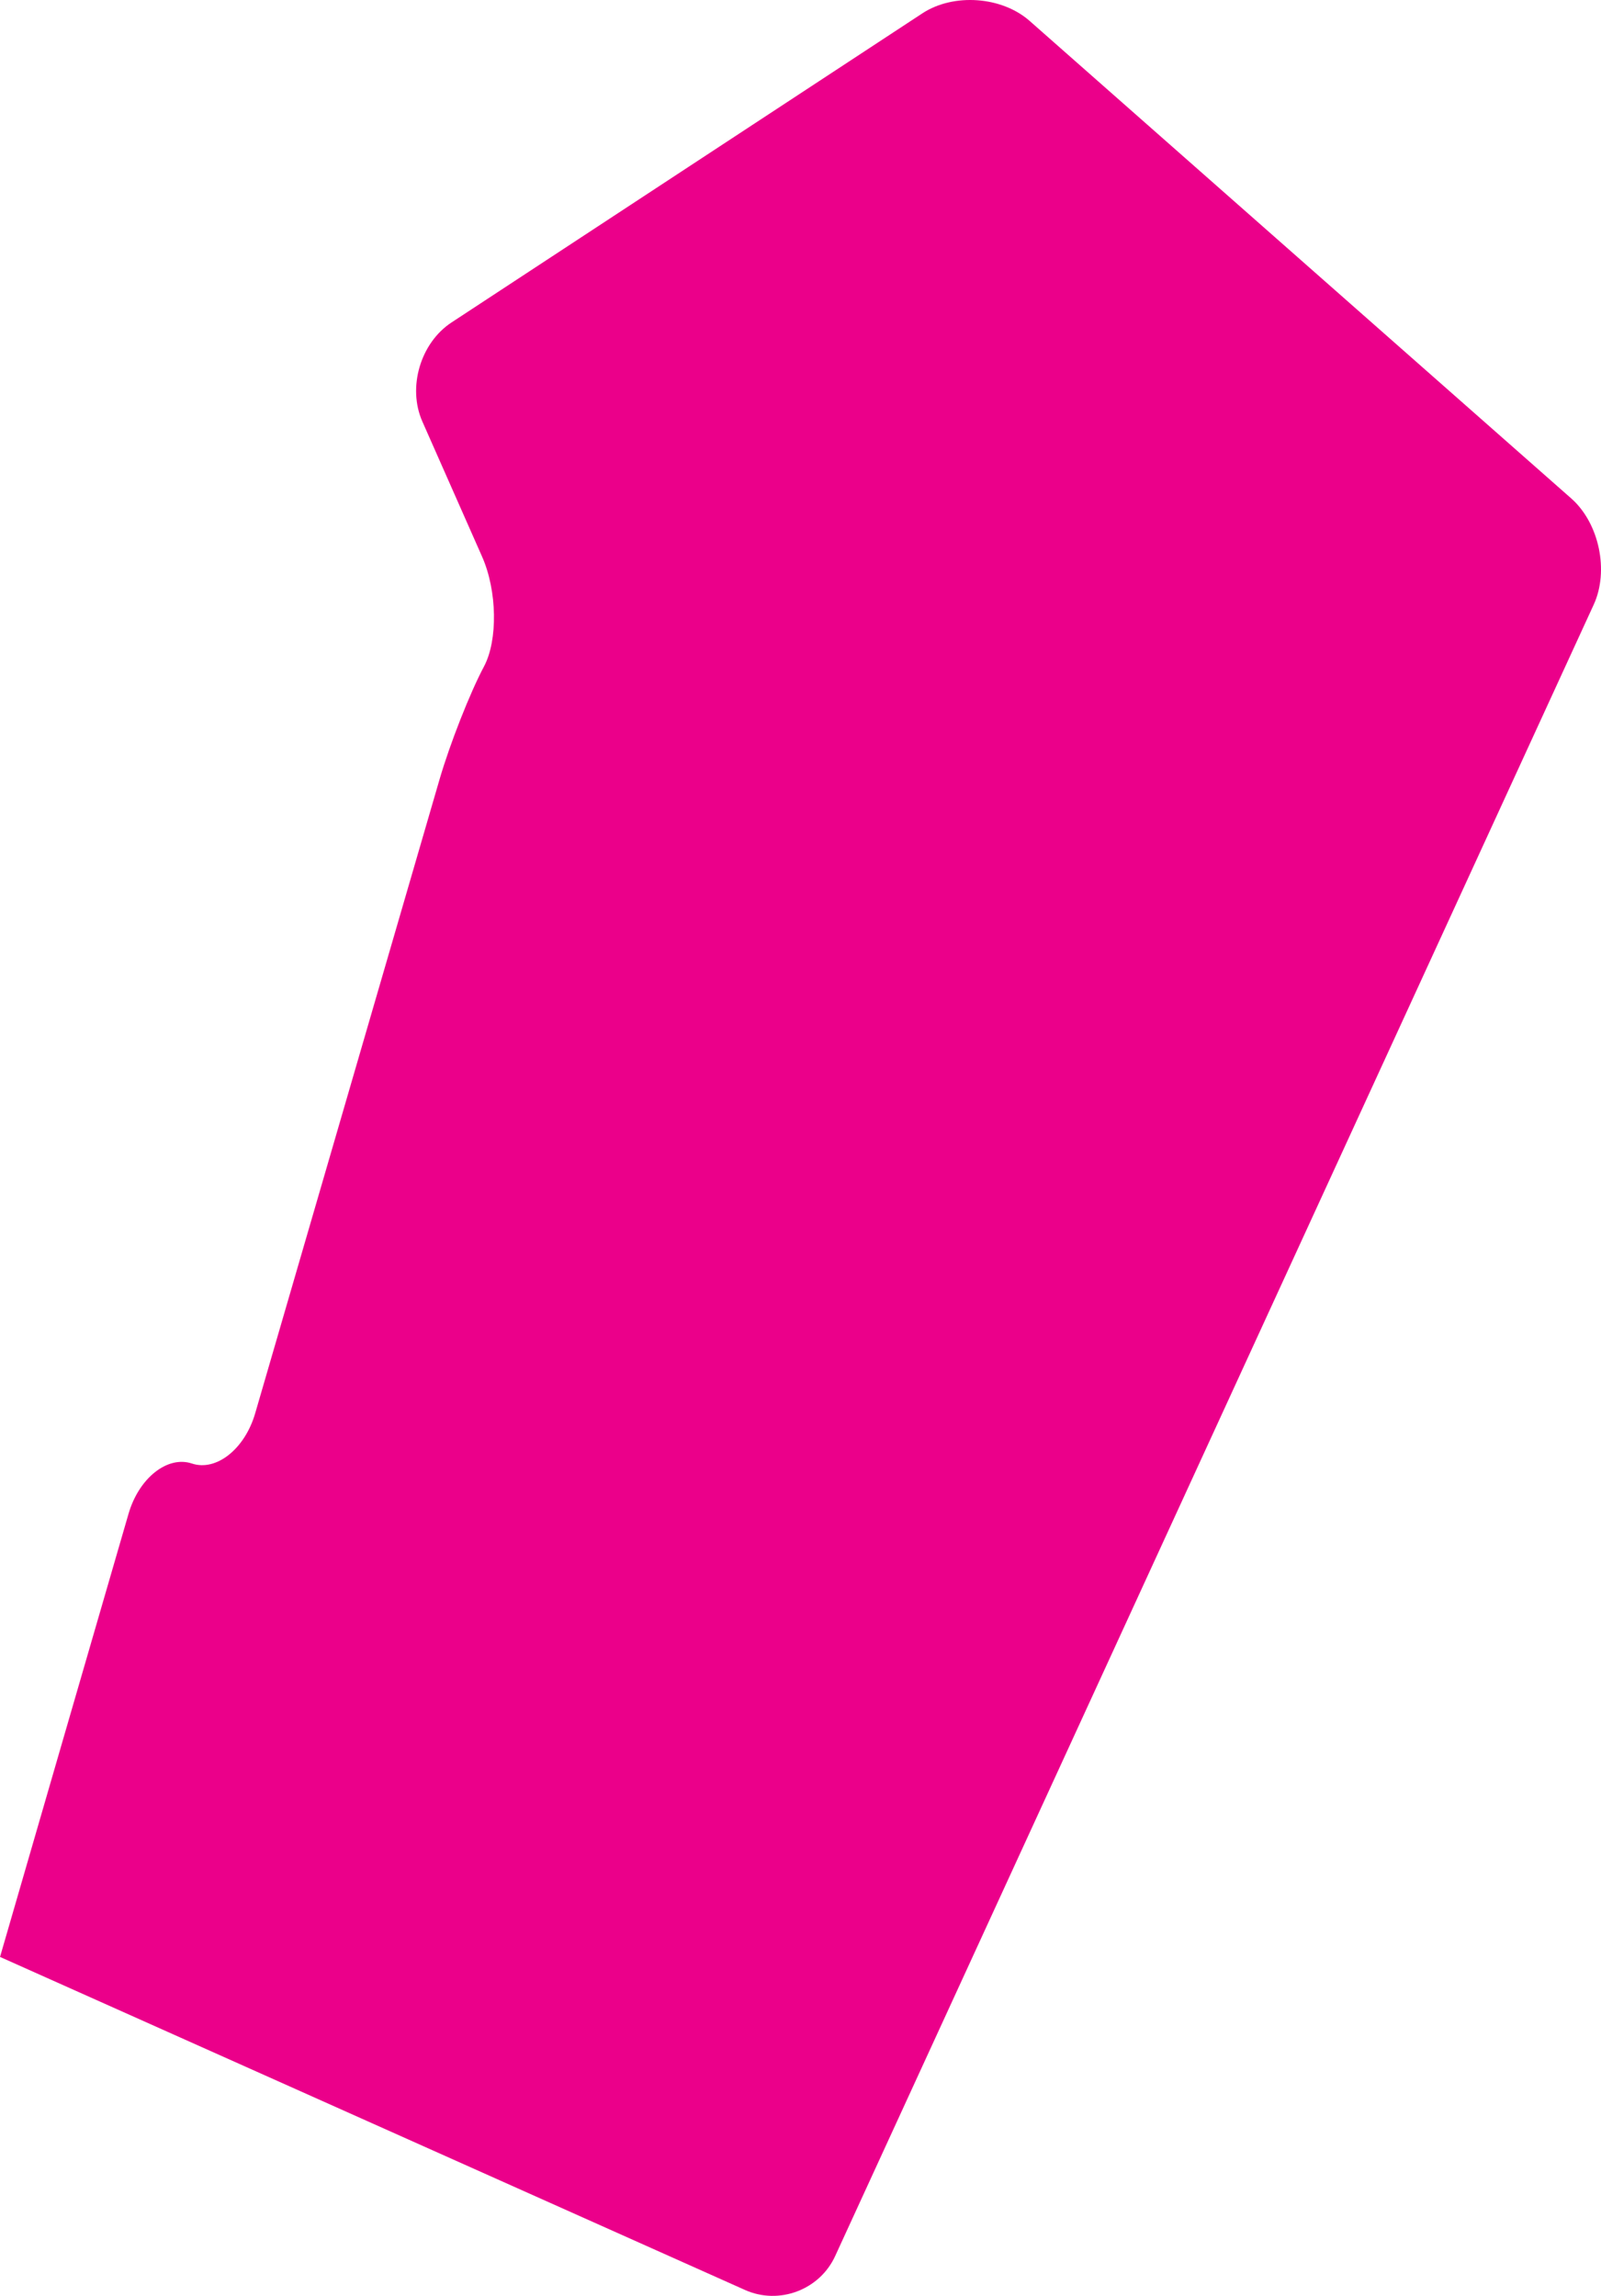 <?xml version="1.0" encoding="UTF-8" standalone="no"?>
<!-- Created with Inkscape (http://www.inkscape.org/) -->

<svg
   xmlns:svg="http://www.w3.org/2000/svg"
   xmlns="http://www.w3.org/2000/svg"
   version="1.1"
   width="122.149"
   height="175.152"
   id="svg5004">
  <defs
     id="defs5006" />
  <path
     d="m 56.846,174.704 c 2.593,1.157 5.684,-0.005 6.87,-2.583 L 121.592,46.13 c 1.187,-2.578 0.415,-6.226 -1.714,-8.105 L 78.56,1.599 c -2.129,-1.88 -5.815,-2.139 -8.188,-0.581 l -35.918,23.579 c -2.378,1.558 -3.379,4.961 -2.231,7.559 l 4.561,10.317 c 1.147,2.598 1.211,6.367 0.142,8.374 -1.069,2.007 -2.593,5.879 -3.389,8.608 l -14.067,48.364 c -0.791,2.725 -2.969,4.453 -4.829,3.833 -1.865,-0.62 -4.043,1.108 -4.834,3.833 0,0 -9.81,33.804 -9.805,33.809 L 56.846,174.704 z m 0,0"
     id="path8492"
     style="fill:#eb008a;fill-opacity:1;fill-rule:nonzero;stroke:none" />
</svg>
